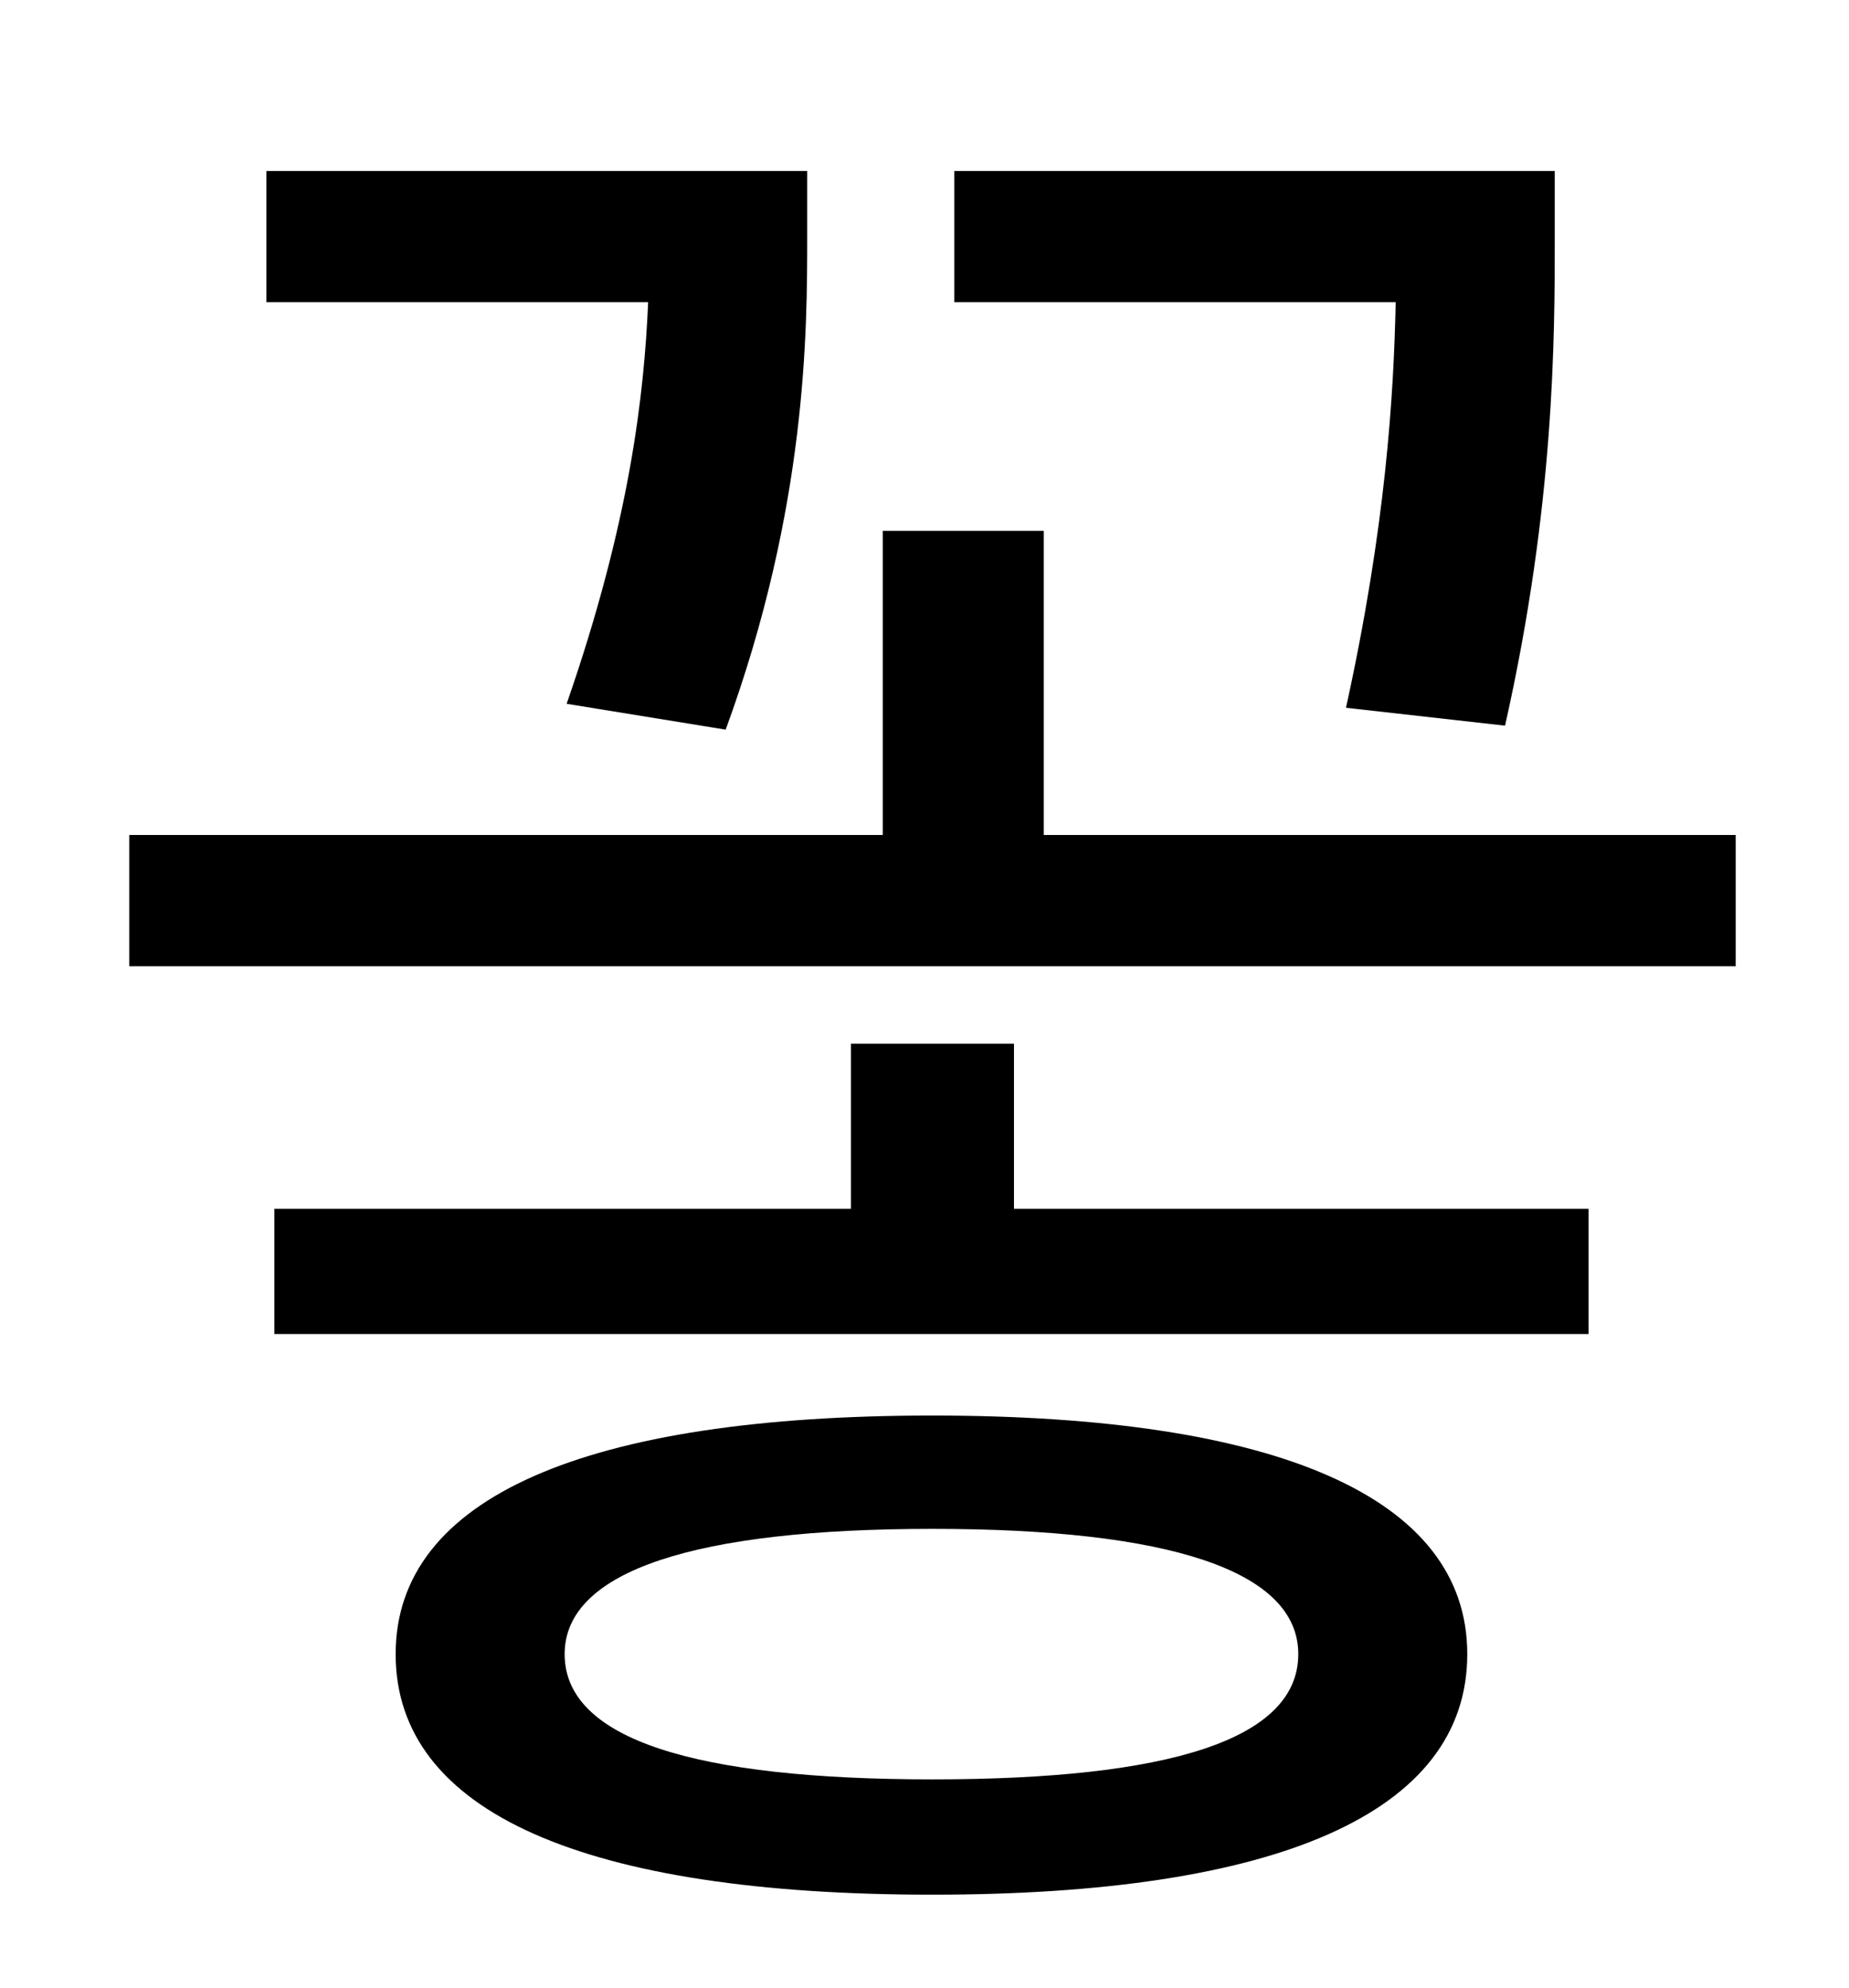 <?xml version="1.0" standalone="no"?>
<!DOCTYPE svg PUBLIC "-//W3C//DTD SVG 1.1//EN" "http://www.w3.org/Graphics/SVG/1.1/DTD/svg11.dtd" >
<svg xmlns="http://www.w3.org/2000/svg" xmlns:xlink="http://www.w3.org/1999/xlink" version="1.1" viewBox="-10 0 930 1000">
   <path fill="currentColor"
d="M747 365l-80 -9c20 -91 24 -157 25 -204h-222v-66h302v34c0 49 0 134 -25 245zM355 367l-80 -13c32 -92 39 -156 41 -202h-192v-66h272v33c0 47 0 136 -41 248zM459 895c119 0 184 -20 184 -63c0 -42 -65 -63 -184 -63s-185 21 -185 63c0 43 66 63 185 63zM459 712
c173 0 269 41 269 120c0 80 -96 121 -269 121c-174 0 -270 -41 -270 -121c0 -79 96 -120 270 -120zM500 525v83h289v63h-661v-63h290v-83h82zM515 420h348v66h-808v-66h379v-153h81v153z" />
</svg>
